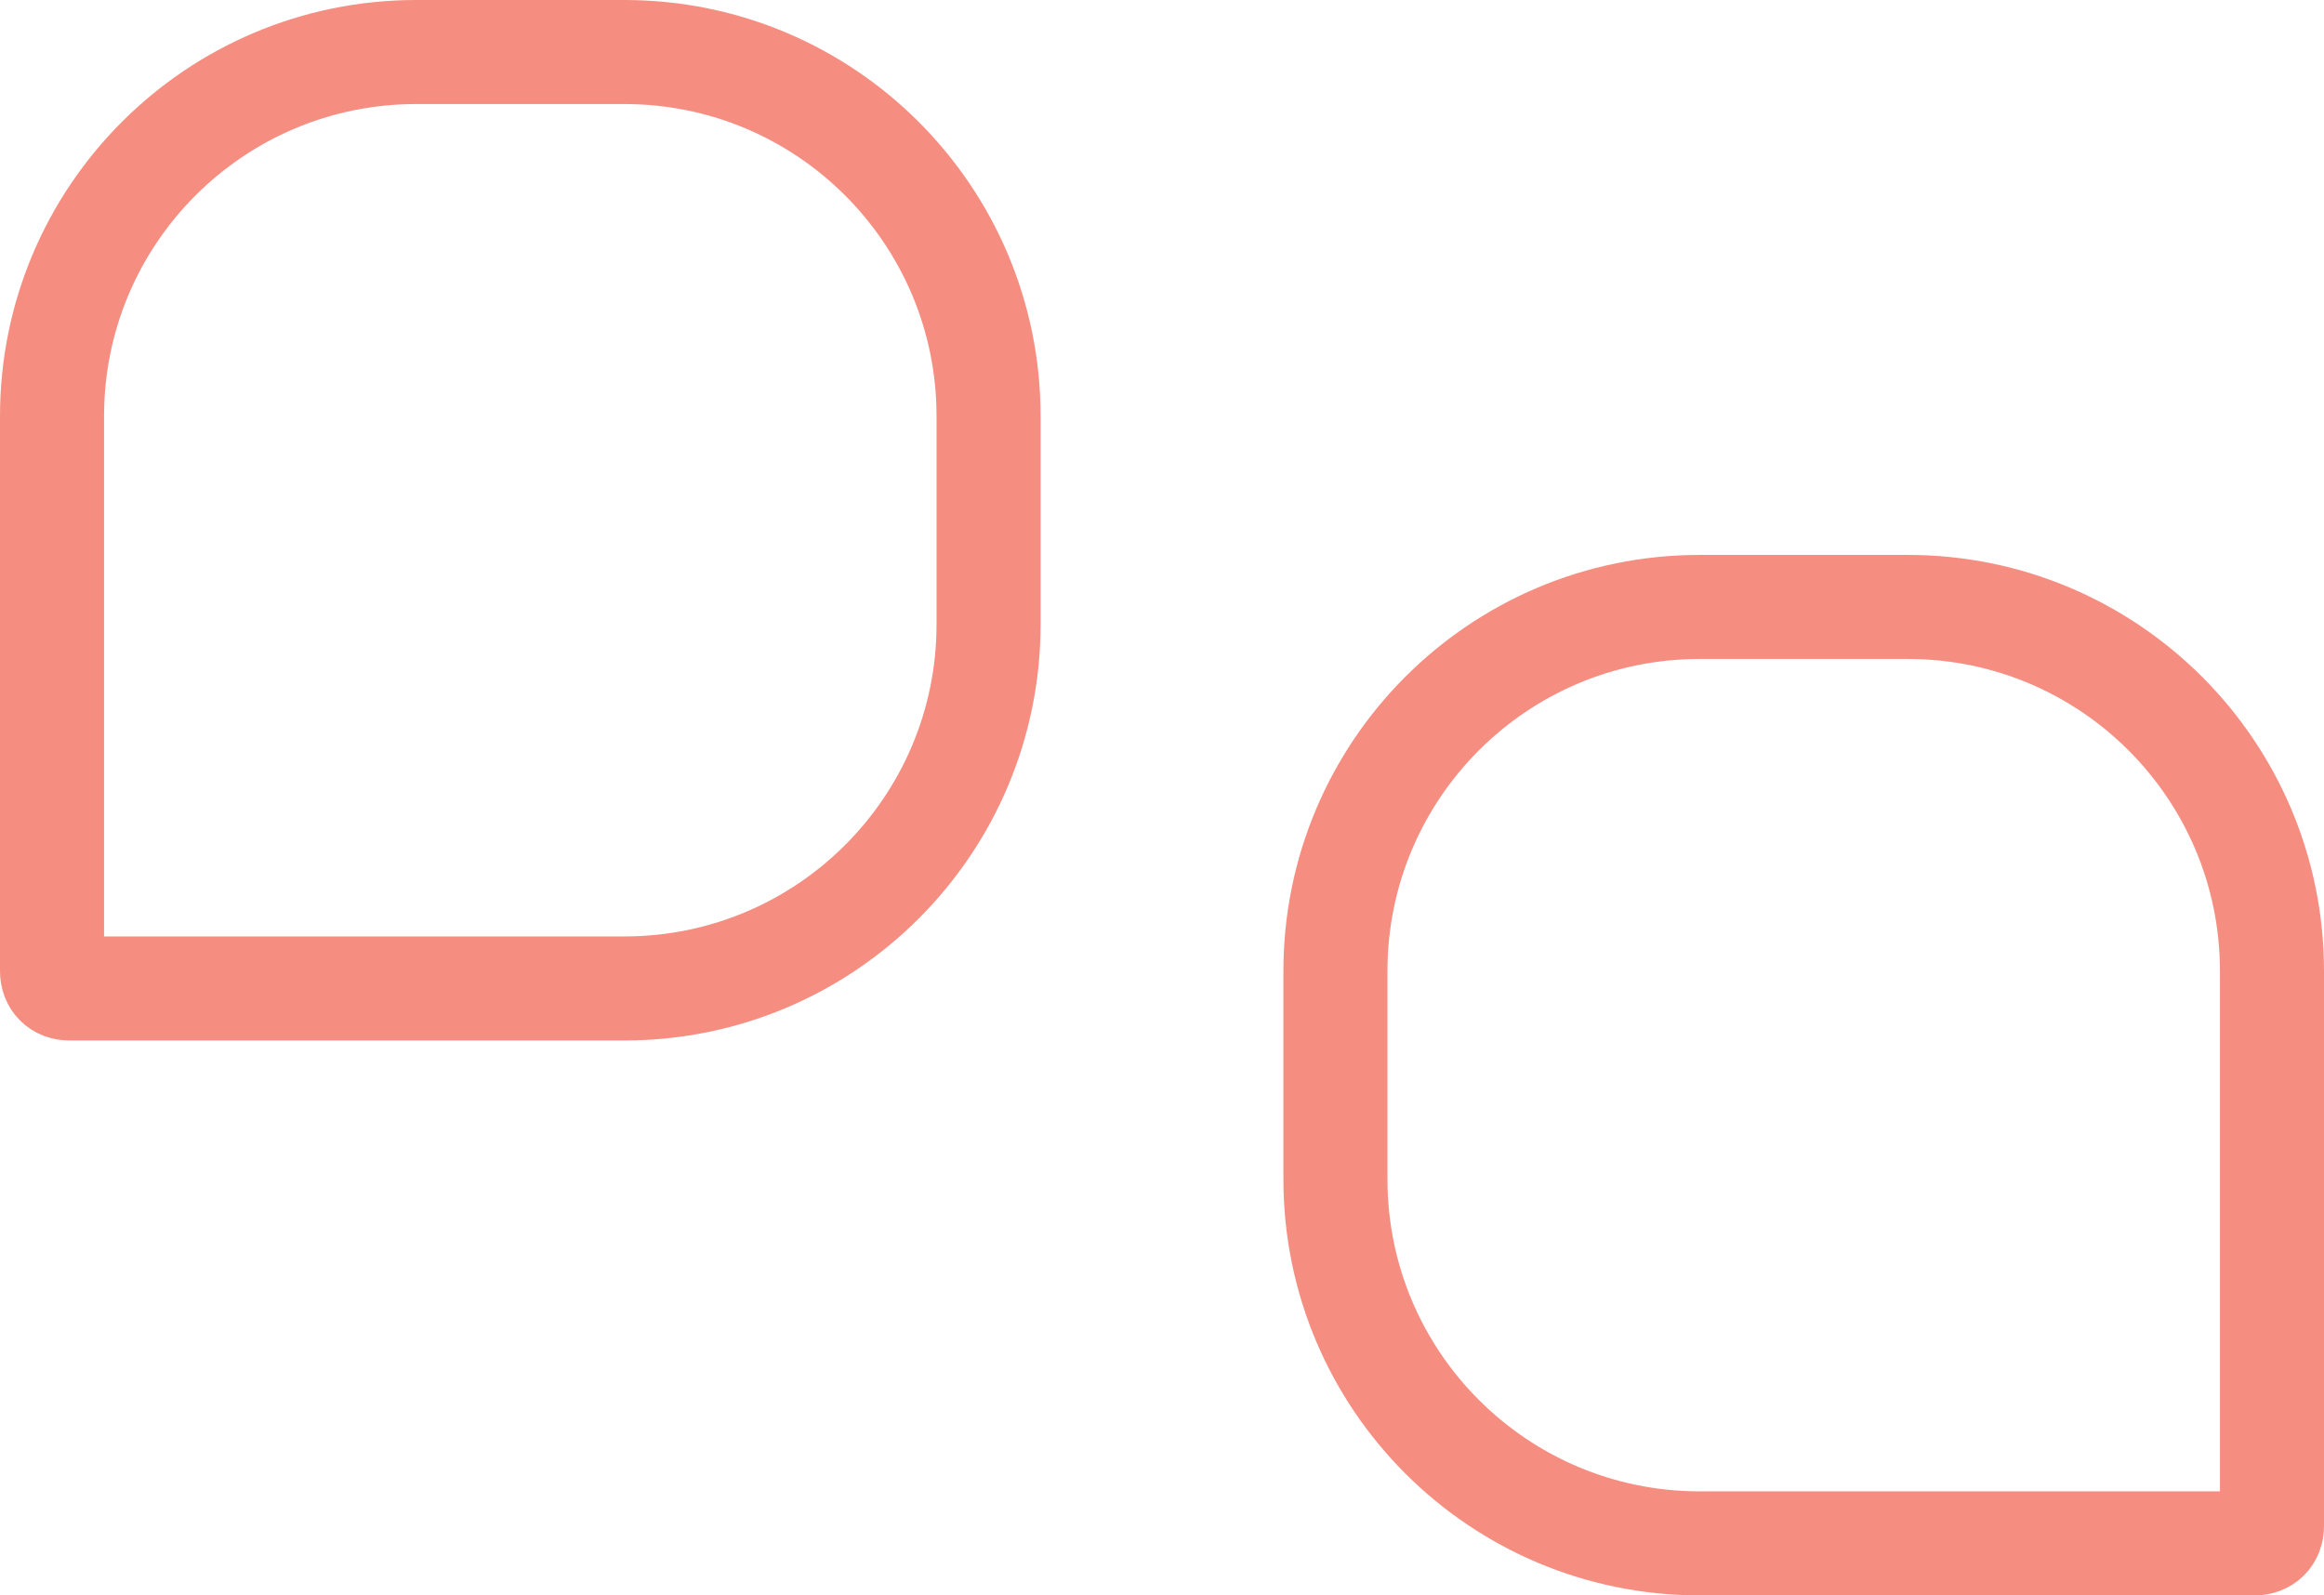 <?xml version="1.0" encoding="utf-8"?>
<!-- Generator: Adobe Illustrator 23.0.3, SVG Export Plug-In . SVG Version: 6.00 Build 0)  -->
<svg version="1.1" id="Lag_1" xmlns="http://www.w3.org/2000/svg" xmlns:xlink="http://www.w3.org/1999/xlink" x="0px" y="0px"
	 viewBox="0 0 67 46" style="enable-background:new 0 0 67 46;" xml:space="preserve">
<style type="text/css">
	.st0{fill:none;}
	.st1{fill:none;stroke:#F58E81;stroke-width:3;stroke-linejoin:round;}
</style>
<g id="Group_1611" transform="translate(-277 -367)">
	<g id="Rectangle_1482" transform="translate(314 383)">
		<path class="st0" d="M12,0h6c6.6,0,12,5.4,12,12v16c0,1.1-0.9,2-2,2H12C5.4,30,0,24.6,0,18v-6C0,5.4,5.4,0,12,0z"/>
		<path class="st1" d="M12,1.5h6c5.8,0,10.5,4.7,10.5,10.5v16c0,0.3-0.2,0.5-0.5,0.5H12C6.2,28.5,1.5,23.8,1.5,18v-6
			C1.5,6.2,6.2,1.5,12,1.5z"/>
	</g>
	<g id="Rectangle_1483" transform="translate(277 367)">
		<path class="st0" d="M12,0h6c6.6,0,12,5.4,12,12v6c0,6.6-5.4,12-12,12H1c-0.6,0-1-0.4-1-1V12C0,5.4,5.4,0,12,0z"/>
		<path class="st1" d="M12,1.5h6c5.8,0,10.5,4.7,10.5,10.5v6c0,5.8-4.7,10.5-10.5,10.5H2c-0.3,0-0.5-0.2-0.5-0.5V12
			C1.5,6.2,6.2,1.5,12,1.5z"/>
	</g>
</g>
</svg>
